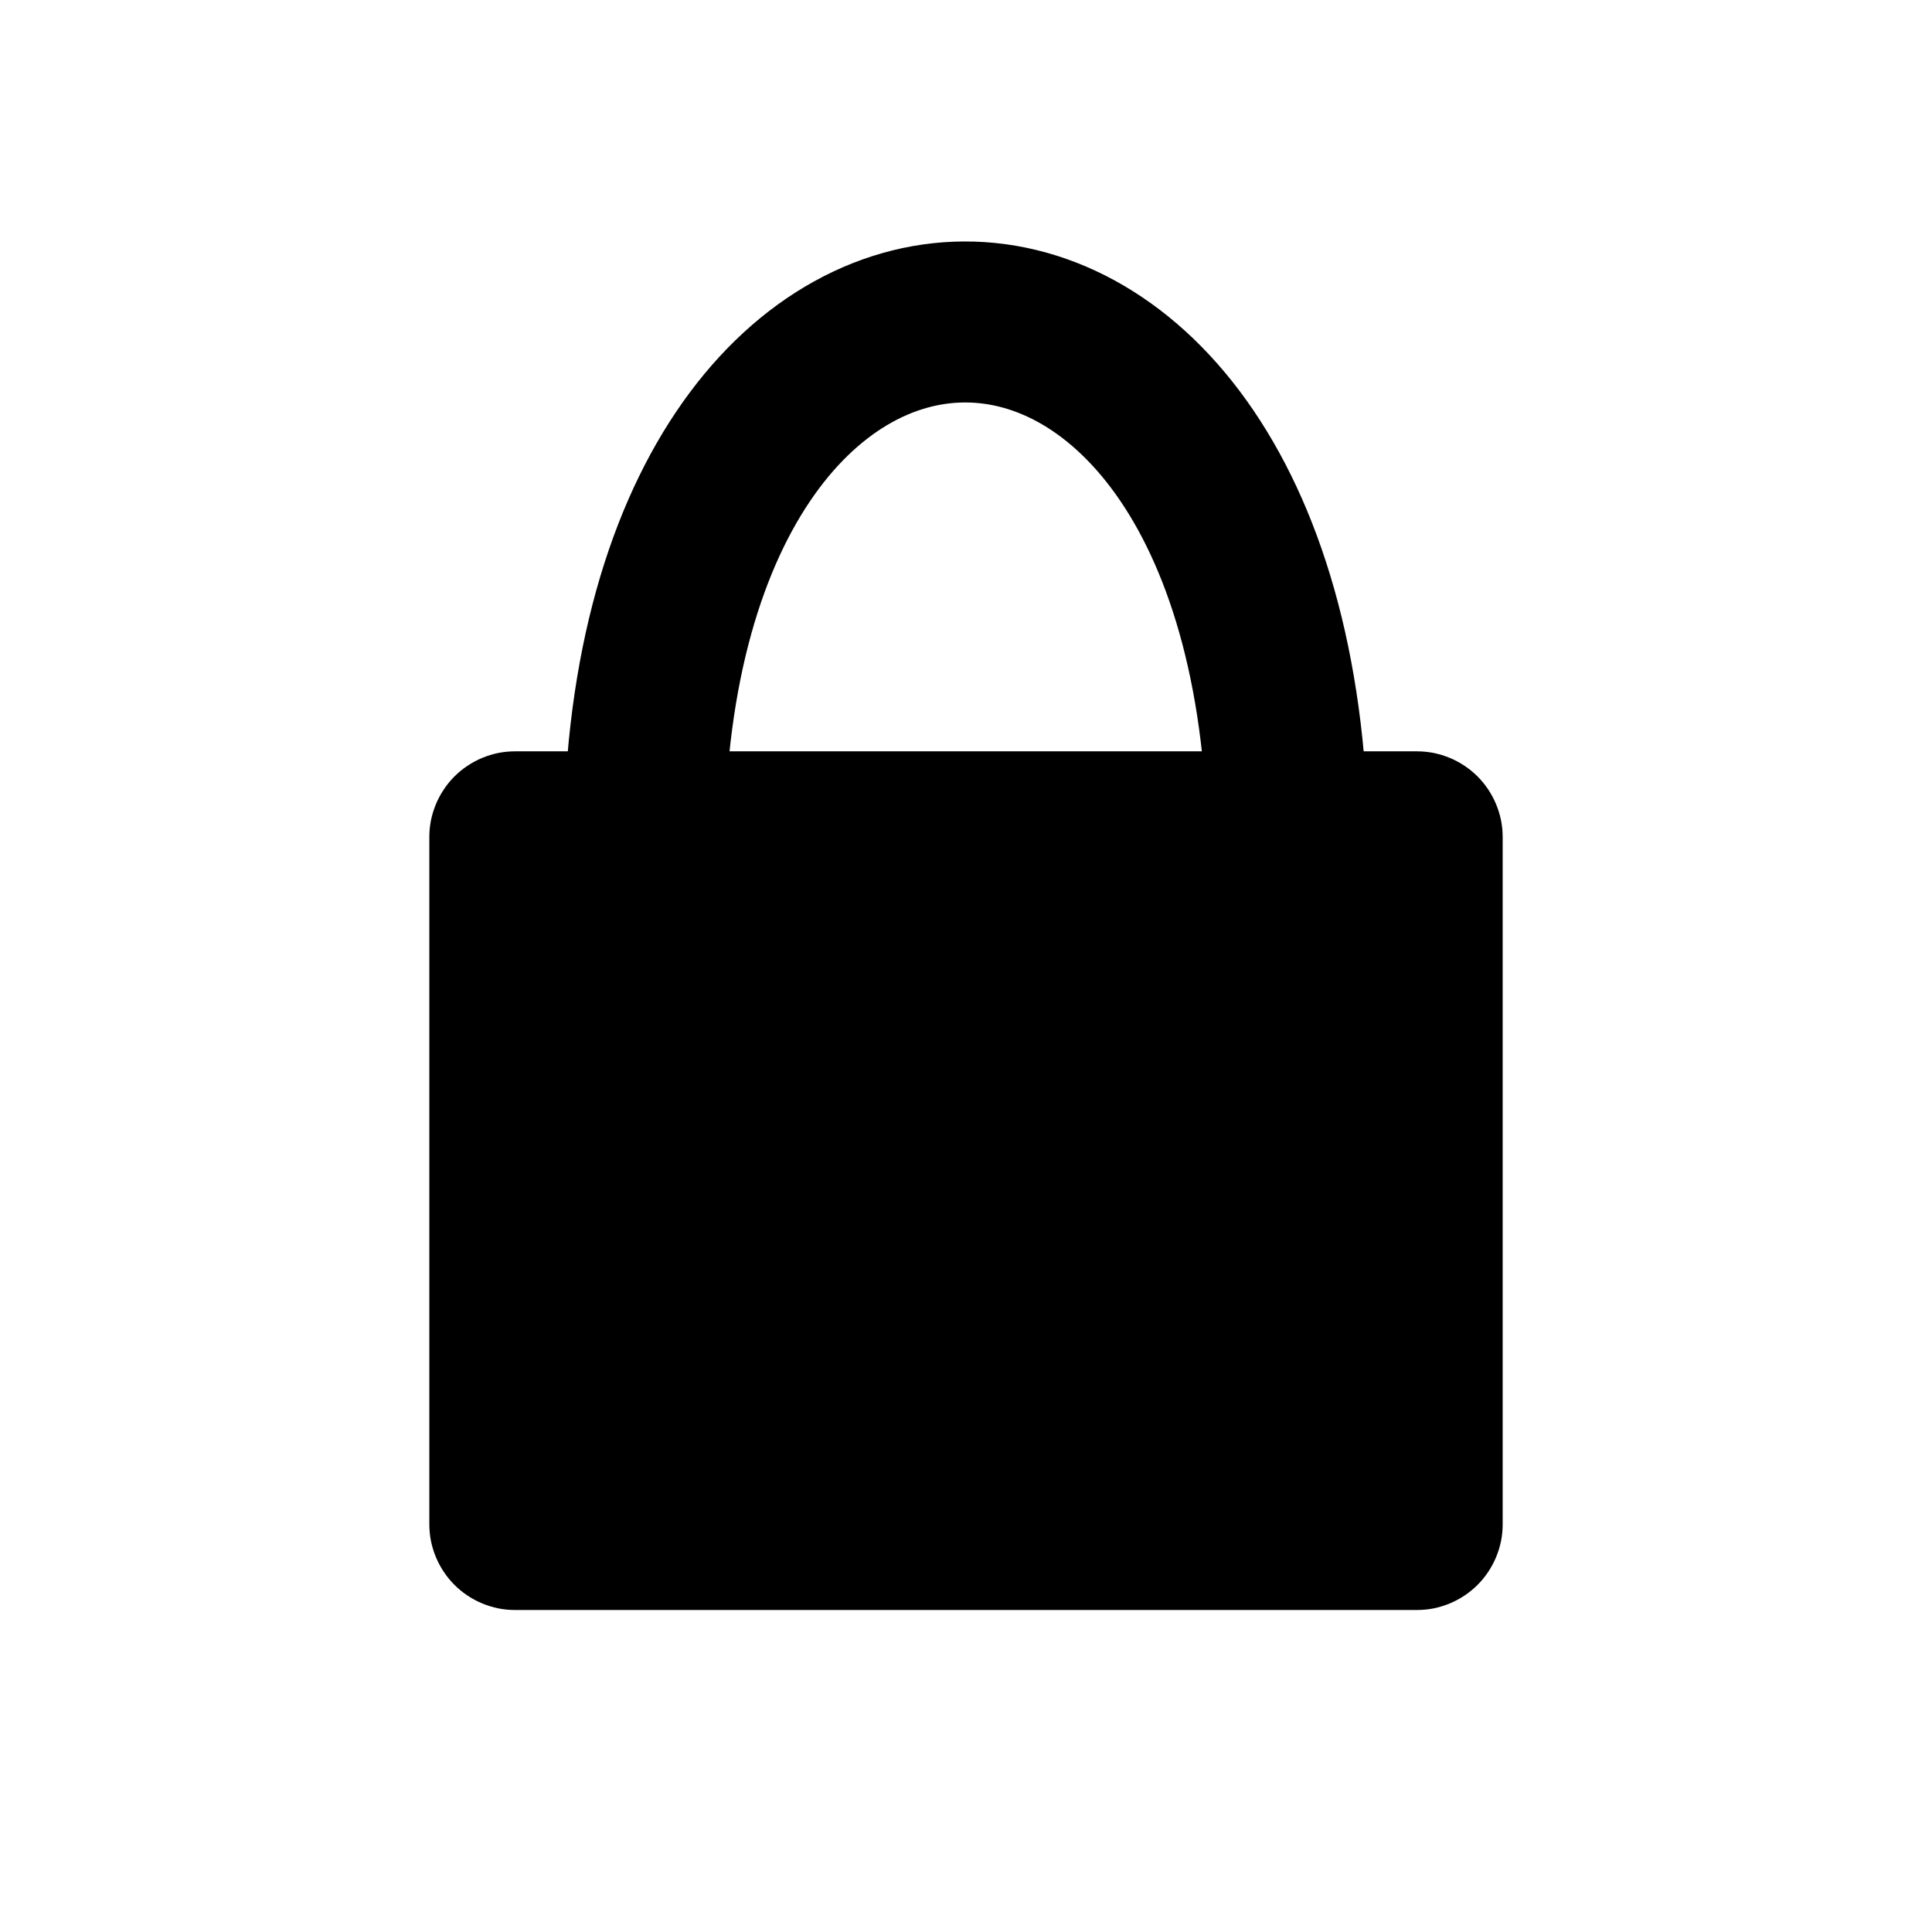 <?xml version="1.0" encoding="utf-8"?>
<svg width="18px" height="18px" viewBox="0 0 18 18" version="1.1" xmlns:xlink="http://www.w3.org/1999/xlink" xmlns="http://www.w3.org/2000/svg">
  <desc>Created with Lunacy</desc>
  <defs>
    <rect width="18" height="18" id="artboard_1" />
    <clipPath id="clip_1">
      <use xlink:href="#artboard_1" clip-rule="evenodd" />
    </clipPath>
  </defs>
  <g id="Artboard" clip-path="url(#clip_1)">
    <use xlink:href="#artboard_1" stroke="none" fill="#FFFFFF" fill-opacity="0" />
    <path d="M0.799 0L9.201 0Q9.28 0 9.357 0.015Q9.434 0.031 9.507 0.061Q9.579 0.091 9.645 0.135Q9.71 0.178 9.766 0.234Q9.822 0.29 9.865 0.355Q9.909 0.421 9.939 0.493Q9.969 0.566 9.985 0.643Q10 0.72 10 0.799L10 7.201Q10 7.28 9.985 7.357Q9.969 7.434 9.939 7.507Q9.909 7.579 9.865 7.645Q9.822 7.71 9.766 7.766Q9.71 7.822 9.645 7.865Q9.579 7.909 9.507 7.939Q9.434 7.969 9.357 7.985Q9.28 8 9.201 8L0.799 8Q0.72 8 0.643 7.985Q0.566 7.969 0.493 7.939Q0.421 7.909 0.355 7.865Q0.29 7.822 0.234 7.766Q0.178 7.71 0.135 7.645Q0.091 7.579 0.061 7.507Q0.031 7.434 0.015 7.357Q0 7.28 0 7.201L0 0.799Q0 0.72 0.015 0.643Q0.031 0.566 0.061 0.493Q0.091 0.421 0.135 0.355Q0.178 0.29 0.234 0.234Q0.29 0.178 0.355 0.135Q0.421 0.091 0.493 0.061Q0.566 0.031 0.643 0.015Q0.72 0 0.799 0Z" transform="translate(4 7)" id="Rectangle" fill="#000000" stroke="none" />
    <path d="M0 5C-0.039 -1.645 6 -1.689 6 5" transform="translate(6 3)" id="New-shape-2" fill="none" stroke="#000000" stroke-width="1.5" />
  </g>
</svg>